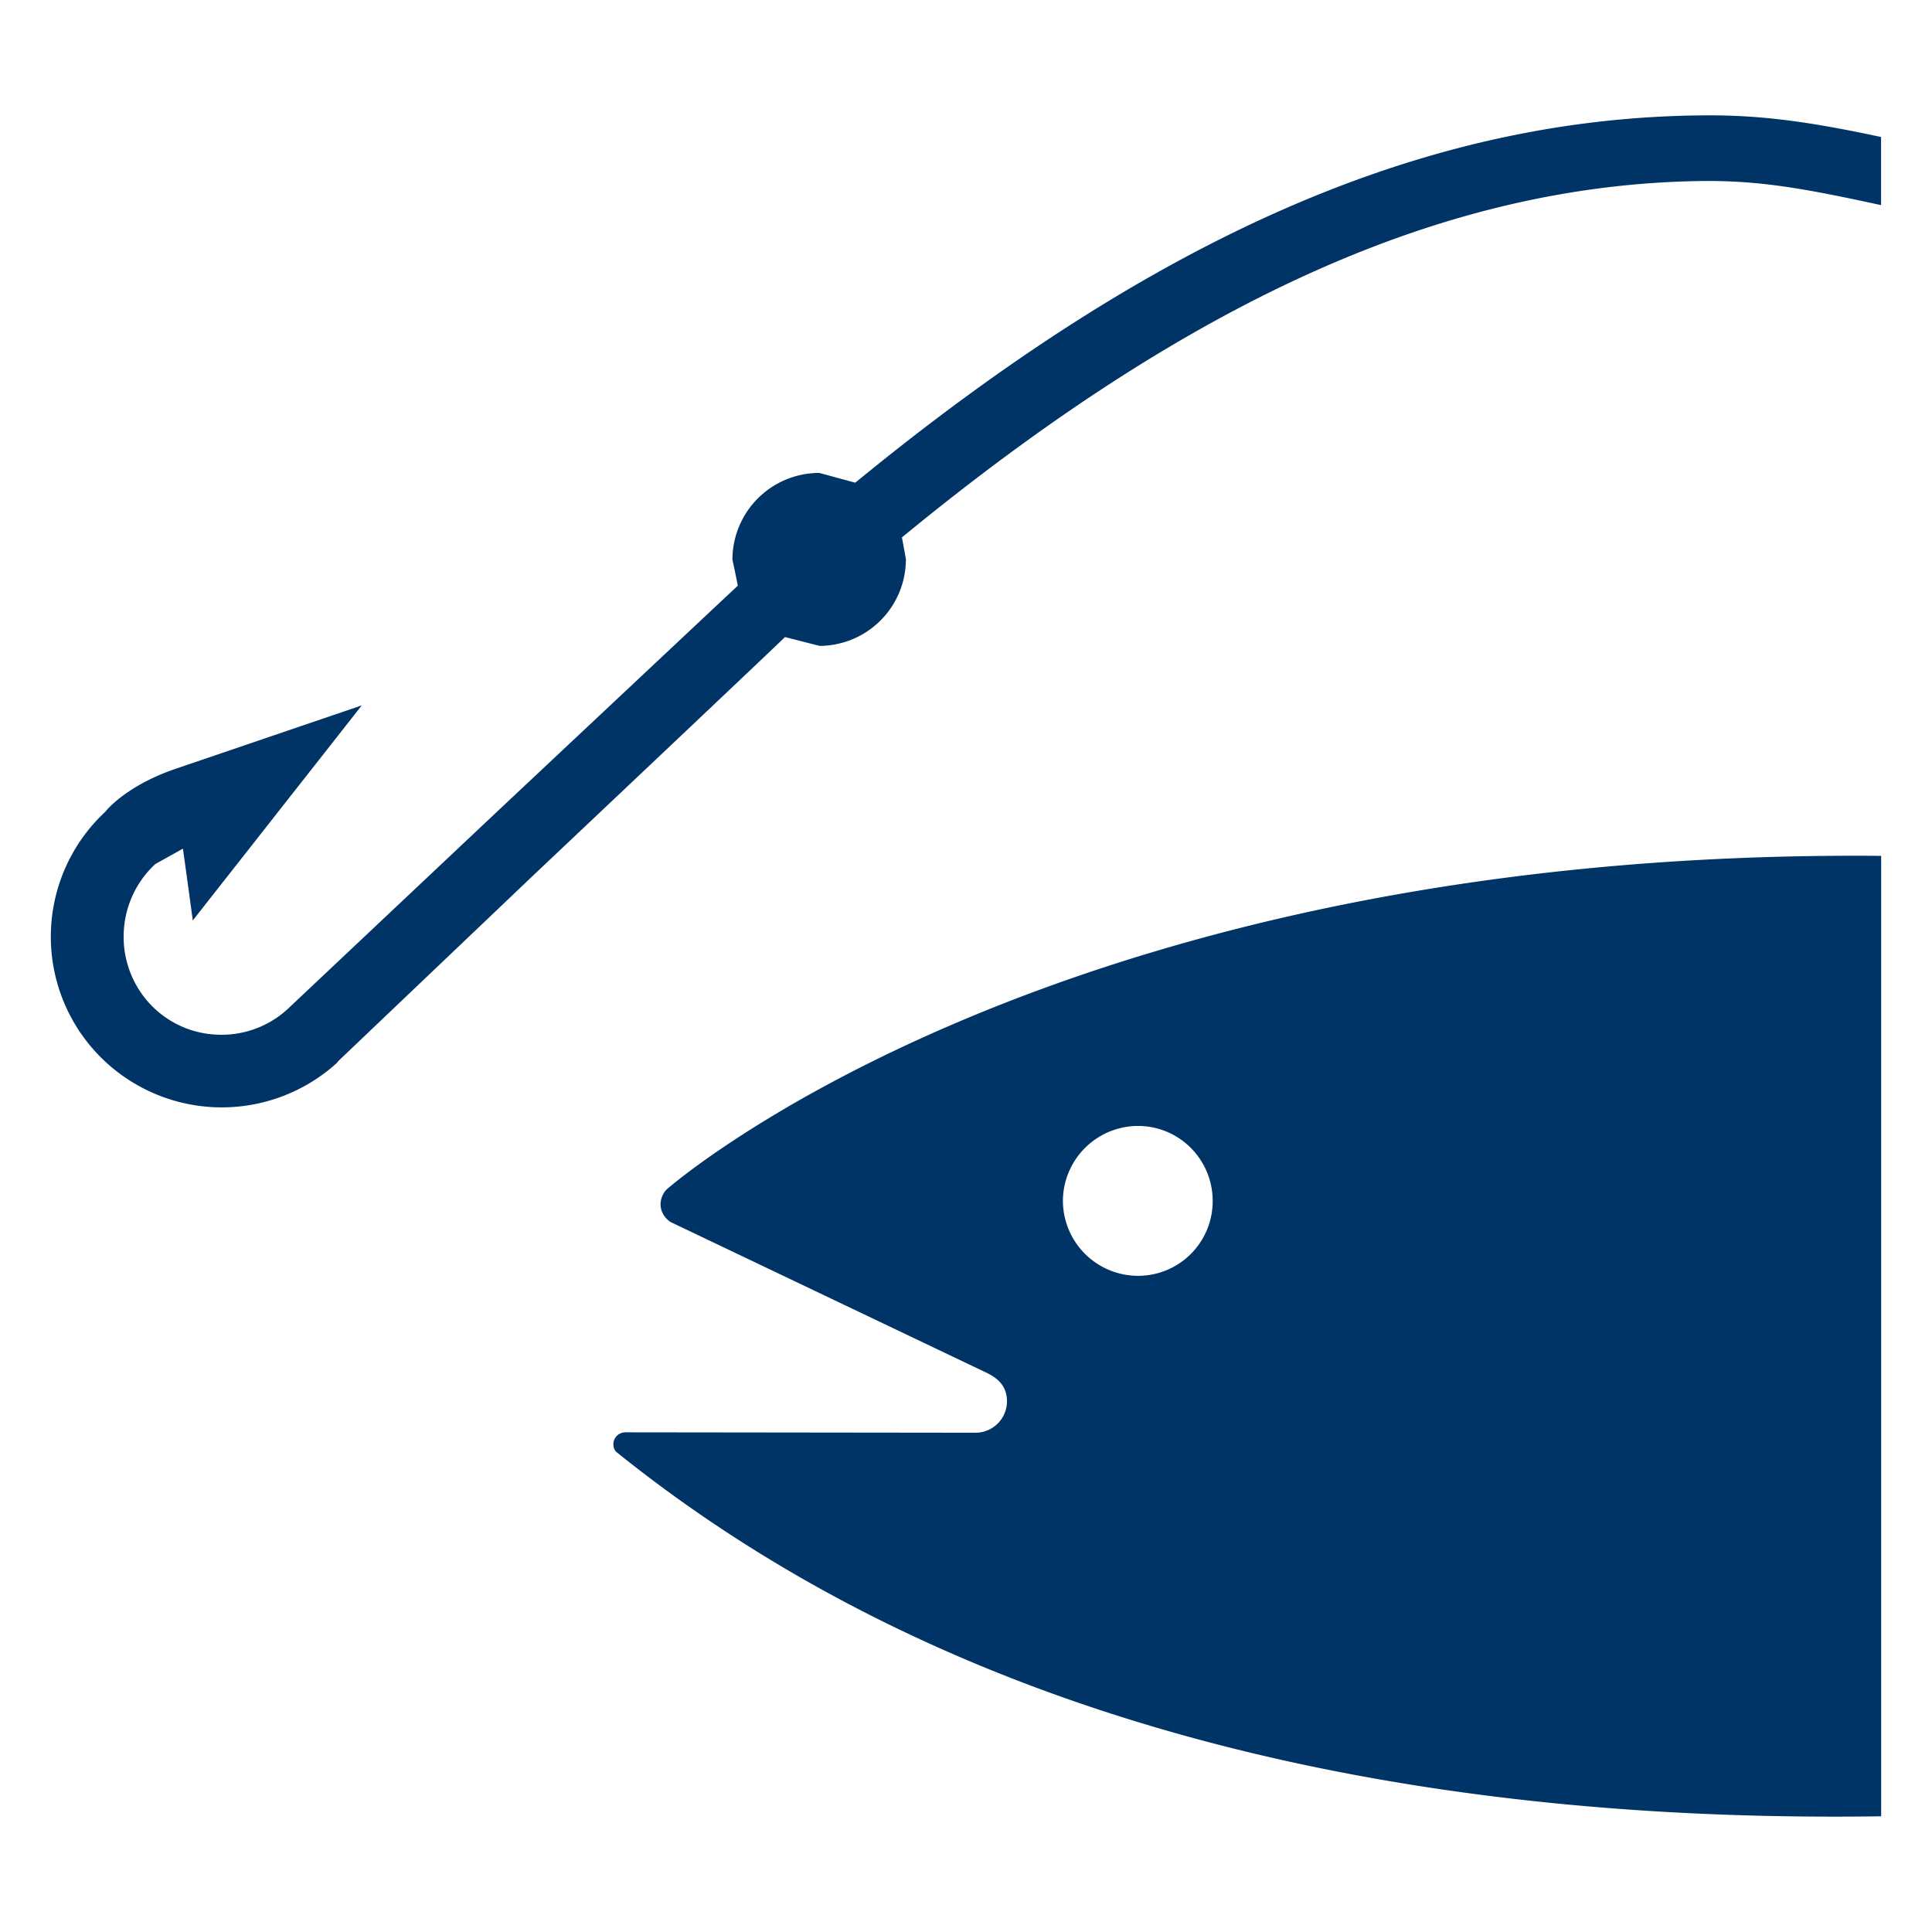 <svg xmlns="http://www.w3.org/2000/svg" width="19" height="19" viewBox="0 0 19 19"><path d="M6.496 11.843c0 .074.042.138.099.175l3.115 1.486c.135.067.193.154.193.28a.31.31 0 0 1-.306.306l-3.447-.004a.118.118 0 0 0-.118.116c0 .032.01.06.033.08 3.496 2.812 8.064 3.645 12.435 3.58V8.417c-8.15-.073-11.946 3.282-11.946 3.282a.221.221 0 0 0-.058.144zm4.696-.77c.406 0 .734.331.734.738a.734.734 0 0 1-.734.736.74.74 0 0 1-.739-.736.74.74 0 0 1 .739-.738zm7.216-9.745c-.702-.147-1.161-.2-1.692-.193-2.7.03-5.342 1.182-8.305 3.612l-.354-.096a.854.854 0 0 0-.854.852s.034.158.053.257c-.091.084-2.393 2.246-2.393 2.246L2.827 9.925a.959.959 0 0 1-.697.25.953.953 0 0 1-.666-.314.965.965 0 0 1-.248-.65c0-.262.105-.523.312-.714l.271-.151c.025.174.097.706.097.706l1.662-2.115-1.832.624c-.482.165-.681.408-.688.42a1.677 1.677 0 0 0-.103 2.358 1.684 1.684 0 0 0 2.376.116l.019-.023 1.93-1.838s2.385-2.253 2.46-2.329l.34.087a.853.853 0 0 0 .849-.854l-.039-.213c2.867-2.357 5.373-3.477 7.882-3.505.518-.004.93.062 1.607.207l.14.03v-.67l-.091-.019z" fill="#036"/></svg>